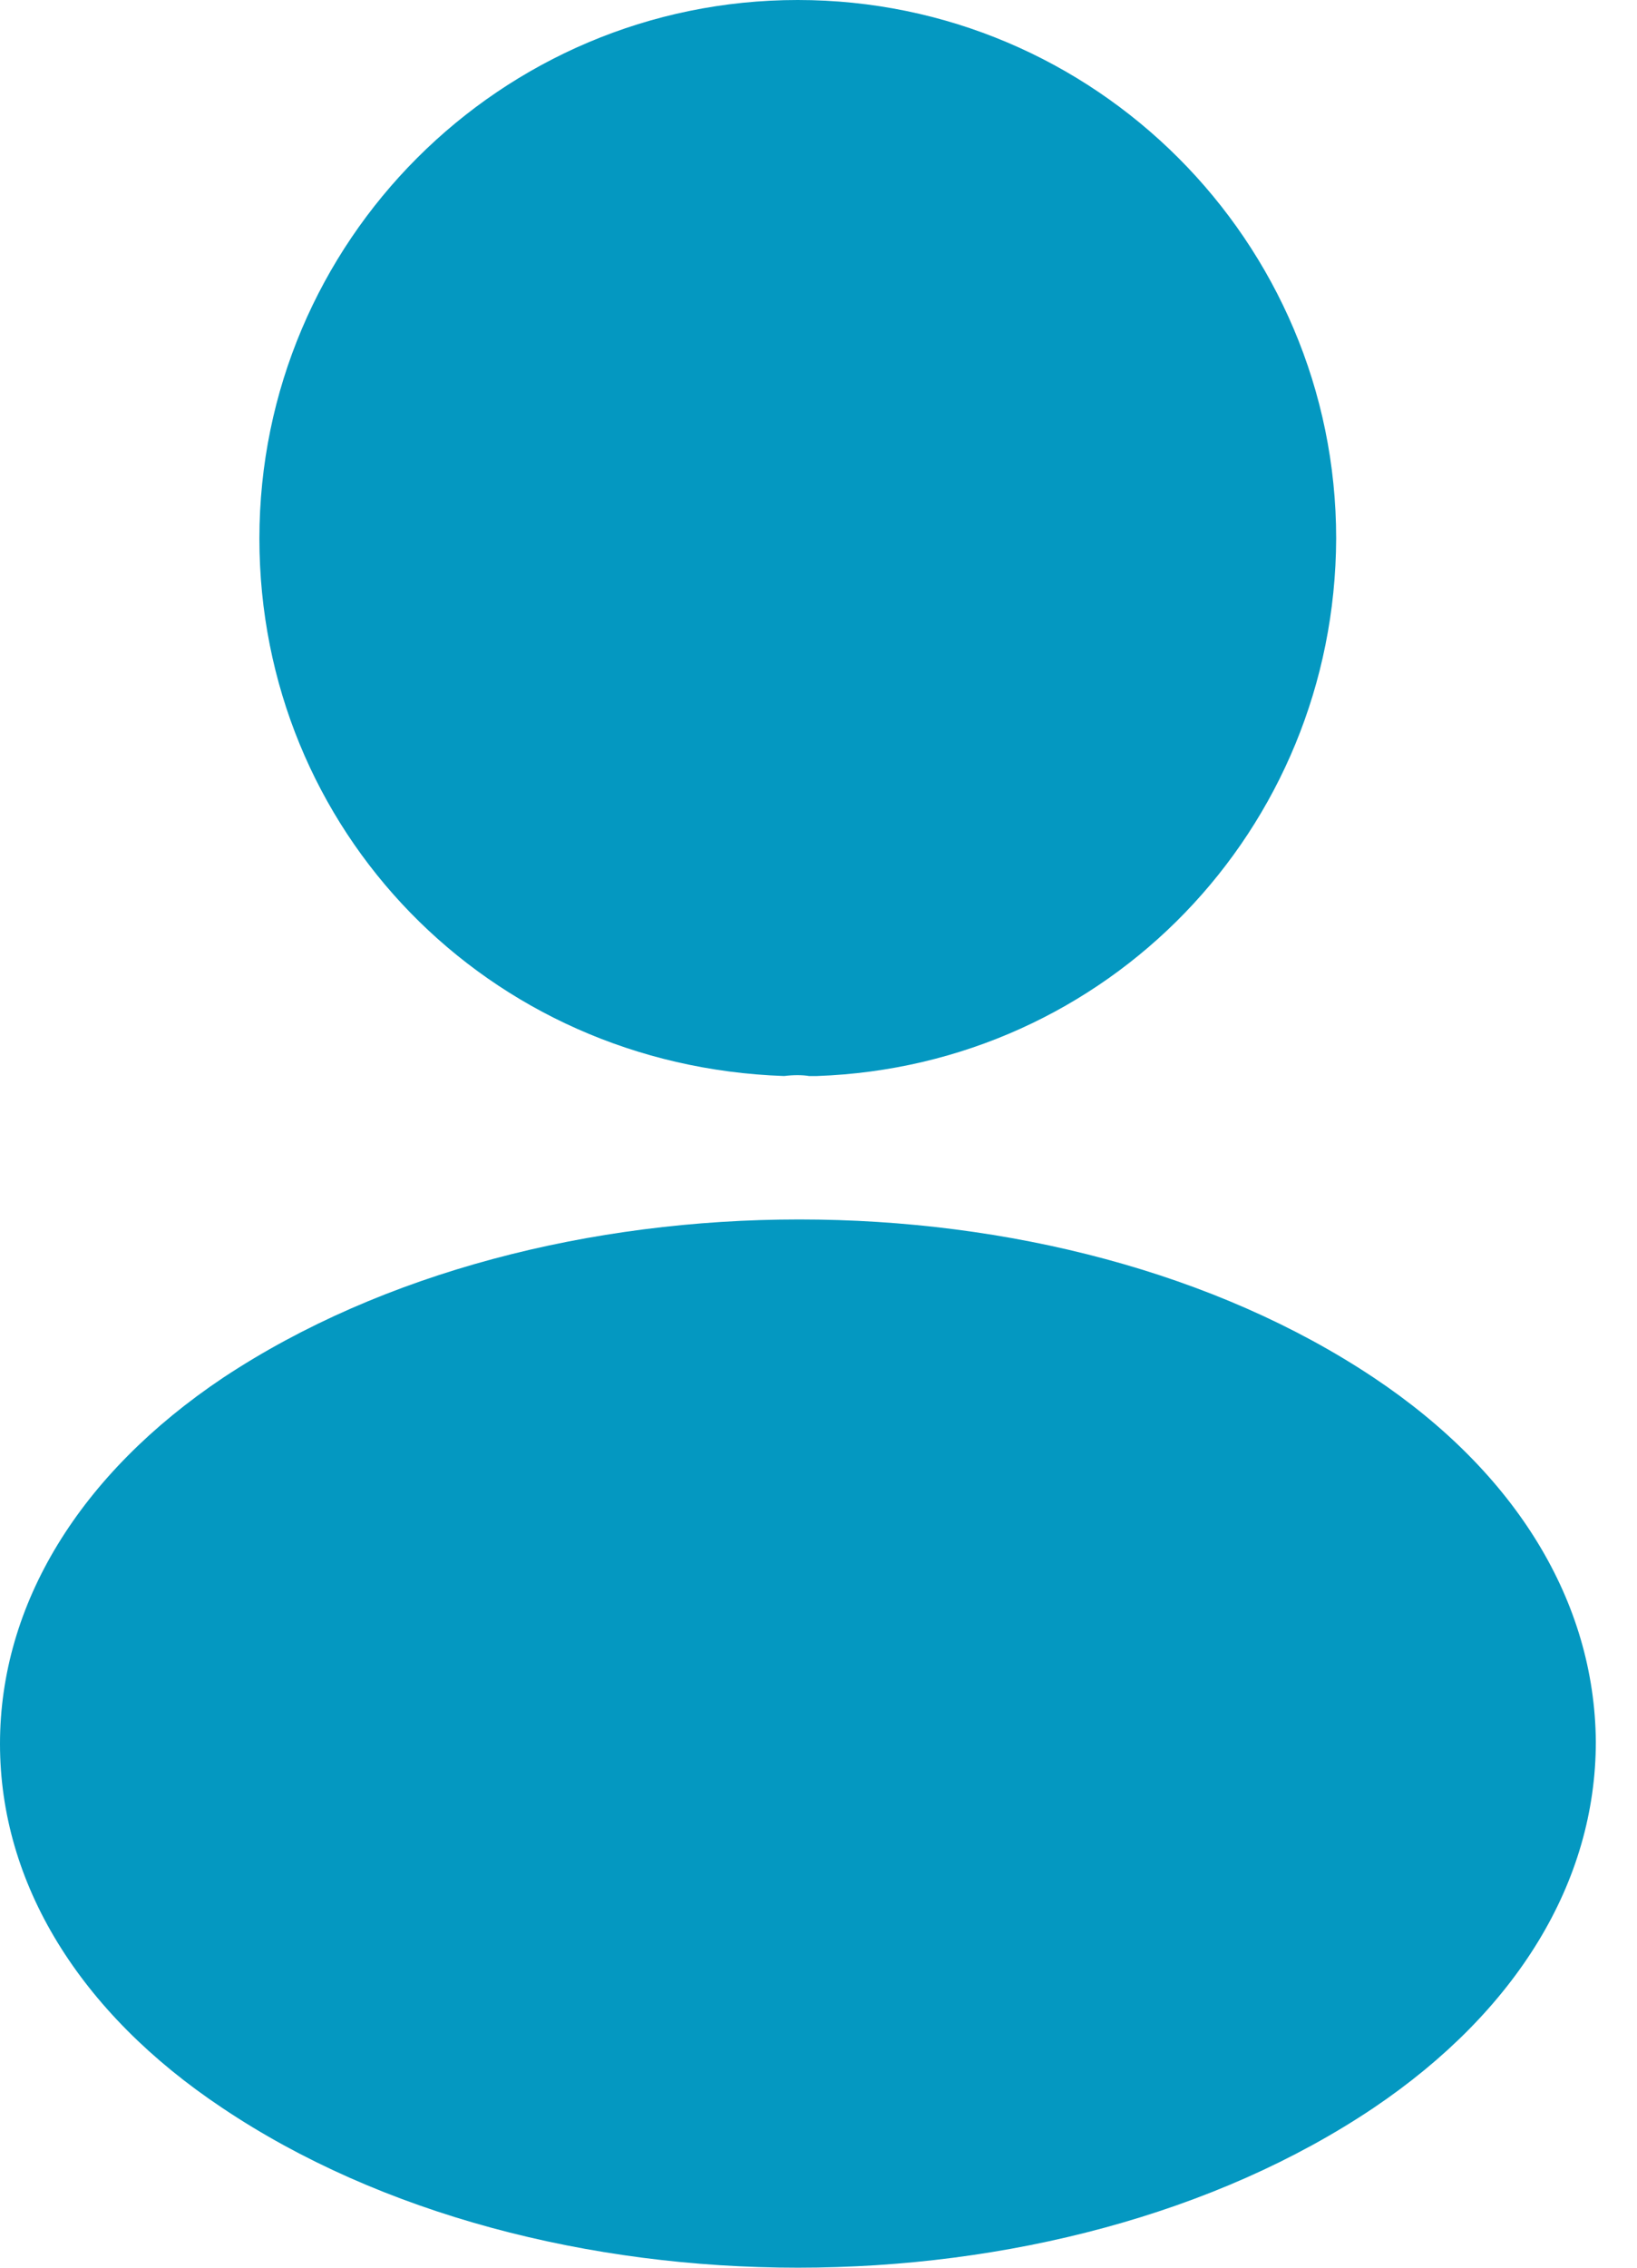 <svg width="13" height="18" viewBox="0 0 13 18" fill="none" xmlns="http://www.w3.org/2000/svg">
<path d="M6.335 0C3.977 0 2.06 1.917 2.06 4.275C2.06 6.588 3.869 8.46 6.227 8.541C6.299 8.532 6.371 8.532 6.425 8.541C6.443 8.541 6.452 8.541 6.47 8.541C6.479 8.541 6.479 8.541 6.488 8.541C8.793 8.46 10.602 6.588 10.611 4.275C10.611 1.917 8.694 0 6.335 0Z" fill="#0498C1"/>
<path d="M10.909 10.935C8.397 9.261 4.302 9.261 1.773 10.935C0.63 11.7 0 12.735 0 13.842C0 14.949 0.63 15.975 1.764 16.731C3.024 17.577 4.68 18 6.336 18C7.992 18 9.649 17.577 10.909 16.731C12.043 15.966 12.673 14.94 12.673 13.824C12.664 12.717 12.043 11.691 10.909 10.935Z" fill="#0498C1"/>
</svg>
